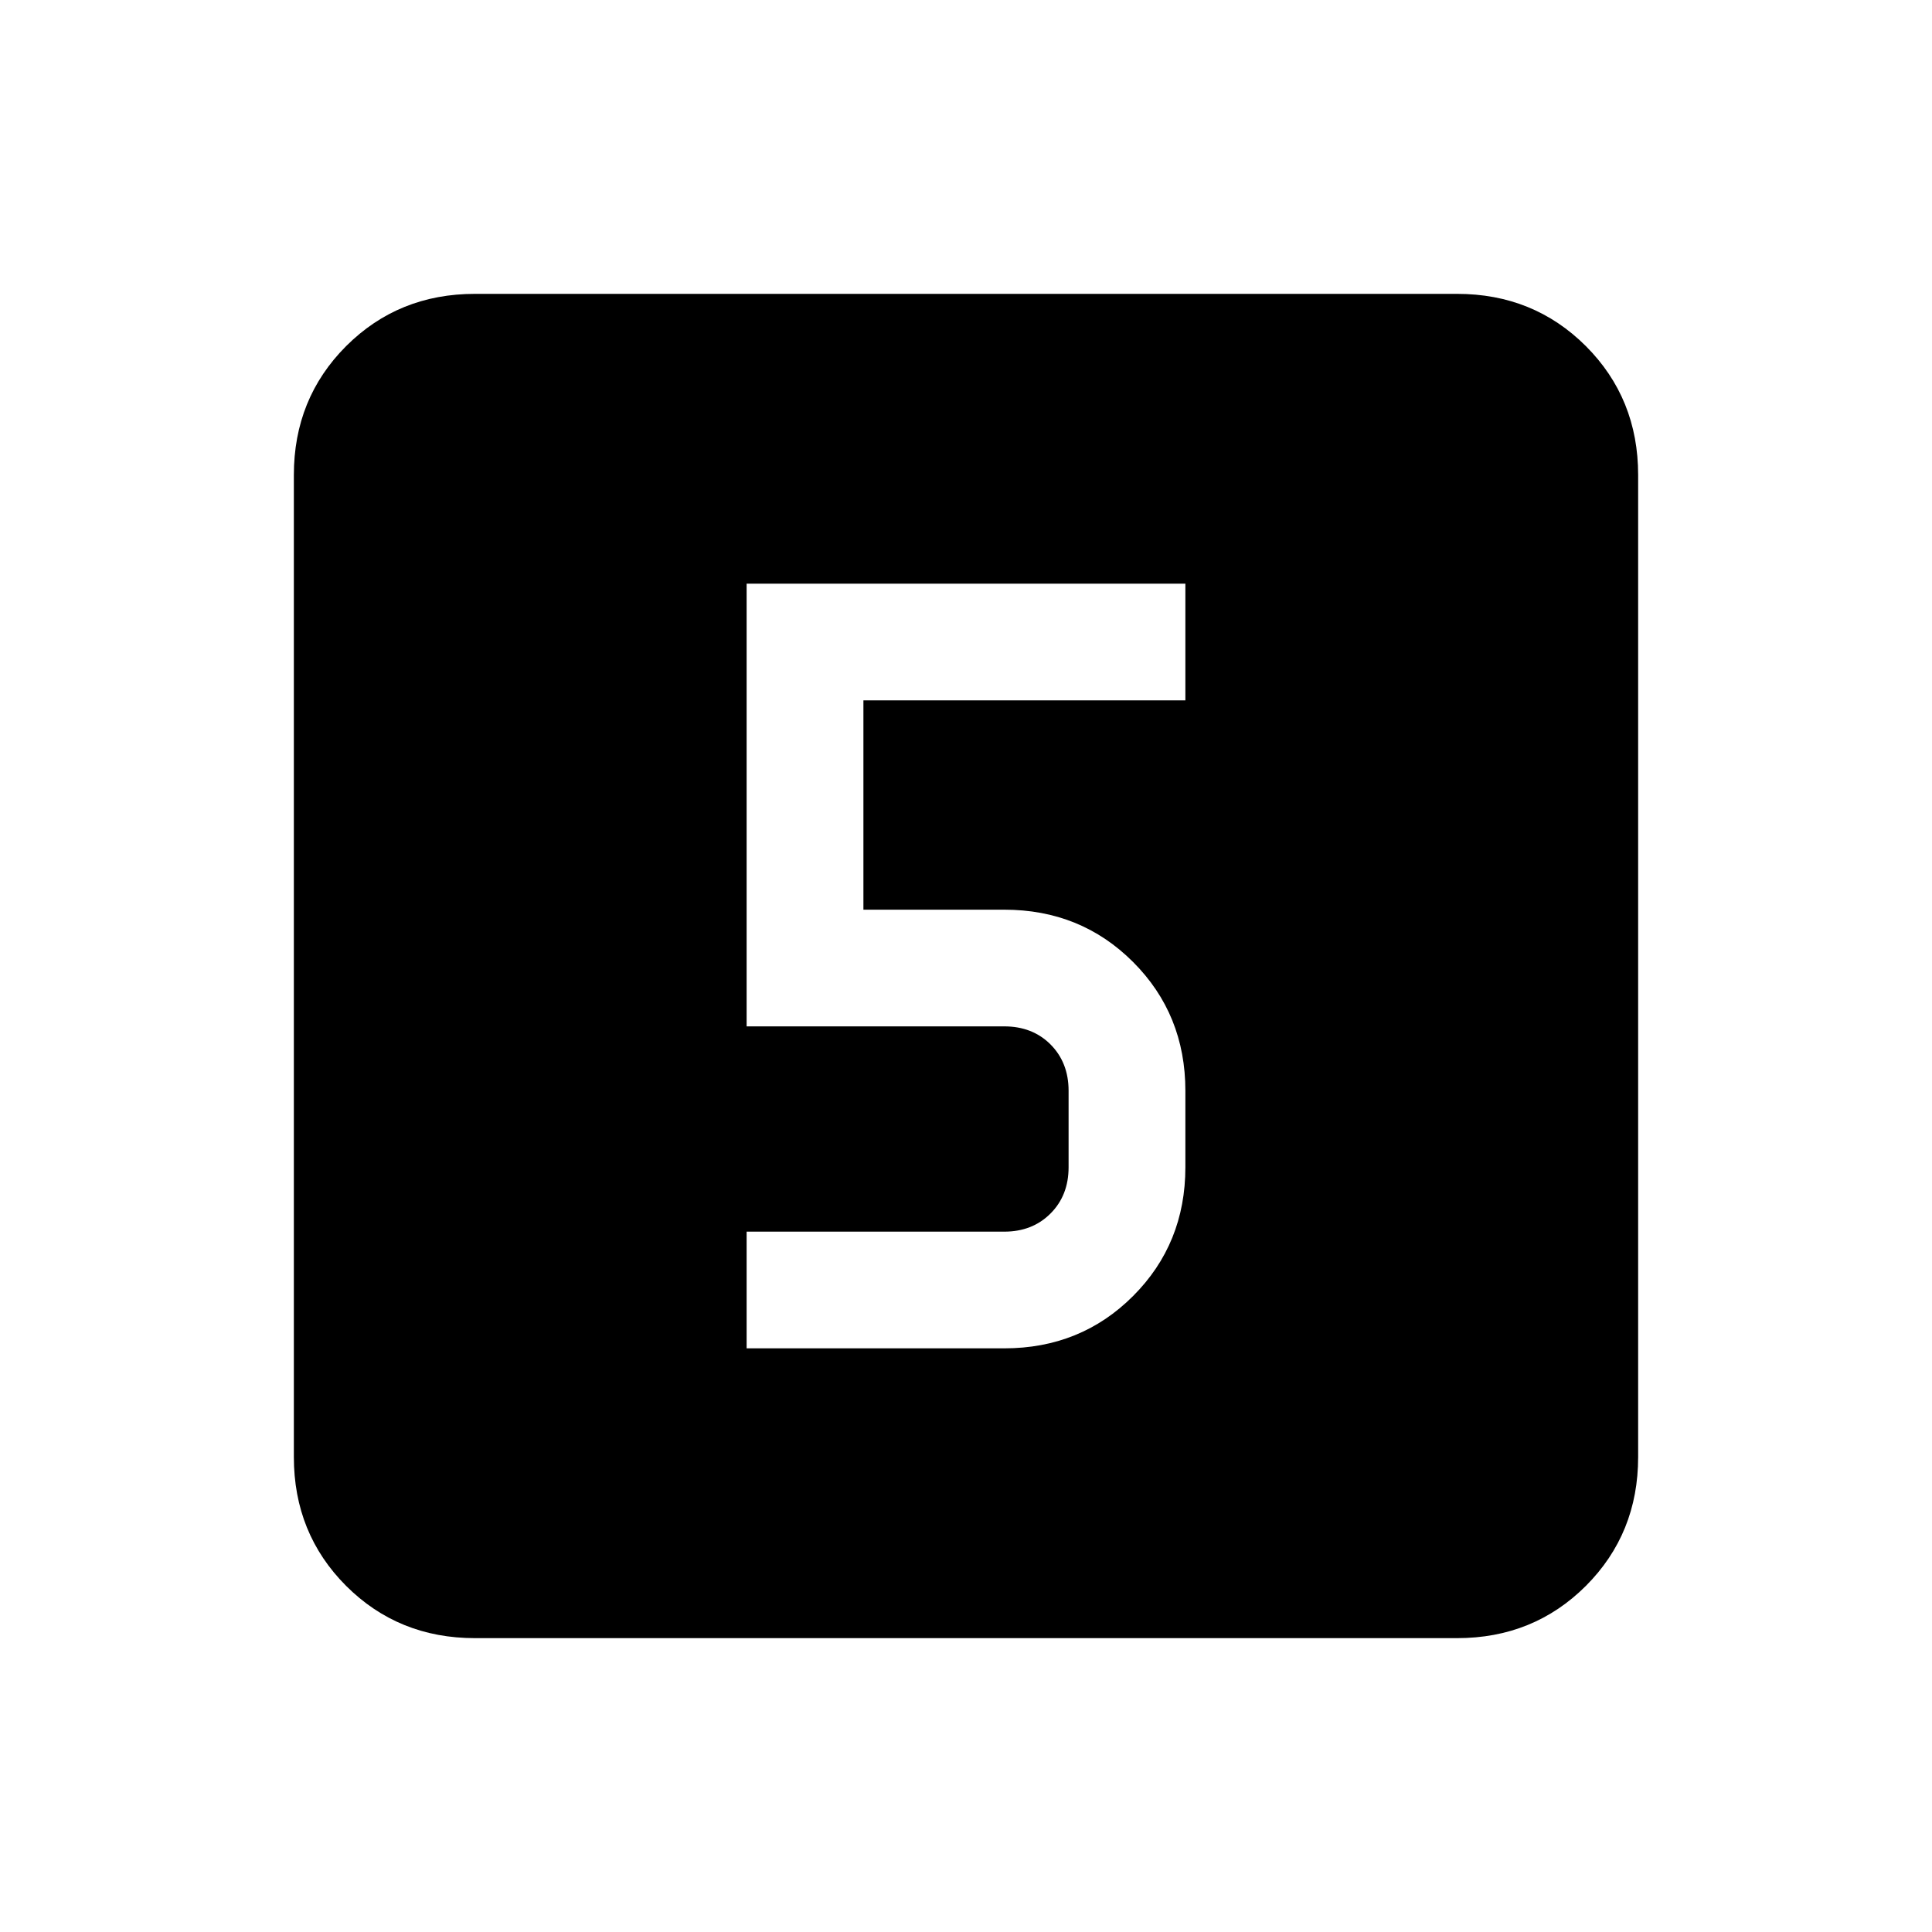 <svg xmlns="http://www.w3.org/2000/svg" height="20" width="20"><path d="M7.729 13.958H10.396Q11.188 13.958 11.729 13.417Q12.271 12.875 12.271 12.083V11.292Q12.271 10.5 11.729 9.958Q11.188 9.417 10.396 9.417H8.938V7.25H12.271V6.042H7.729V10.625H10.396Q10.688 10.625 10.875 10.812Q11.062 11 11.062 11.292V12.083Q11.062 12.375 10.875 12.562Q10.688 12.75 10.396 12.75H7.729ZM4.917 16.958Q4.125 16.958 3.583 16.417Q3.042 15.875 3.042 15.083V4.917Q3.042 4.125 3.583 3.583Q4.125 3.042 4.917 3.042H15.083Q15.875 3.042 16.417 3.583Q16.958 4.125 16.958 4.917V15.083Q16.958 15.875 16.417 16.417Q15.875 16.958 15.083 16.958Z"/></svg>